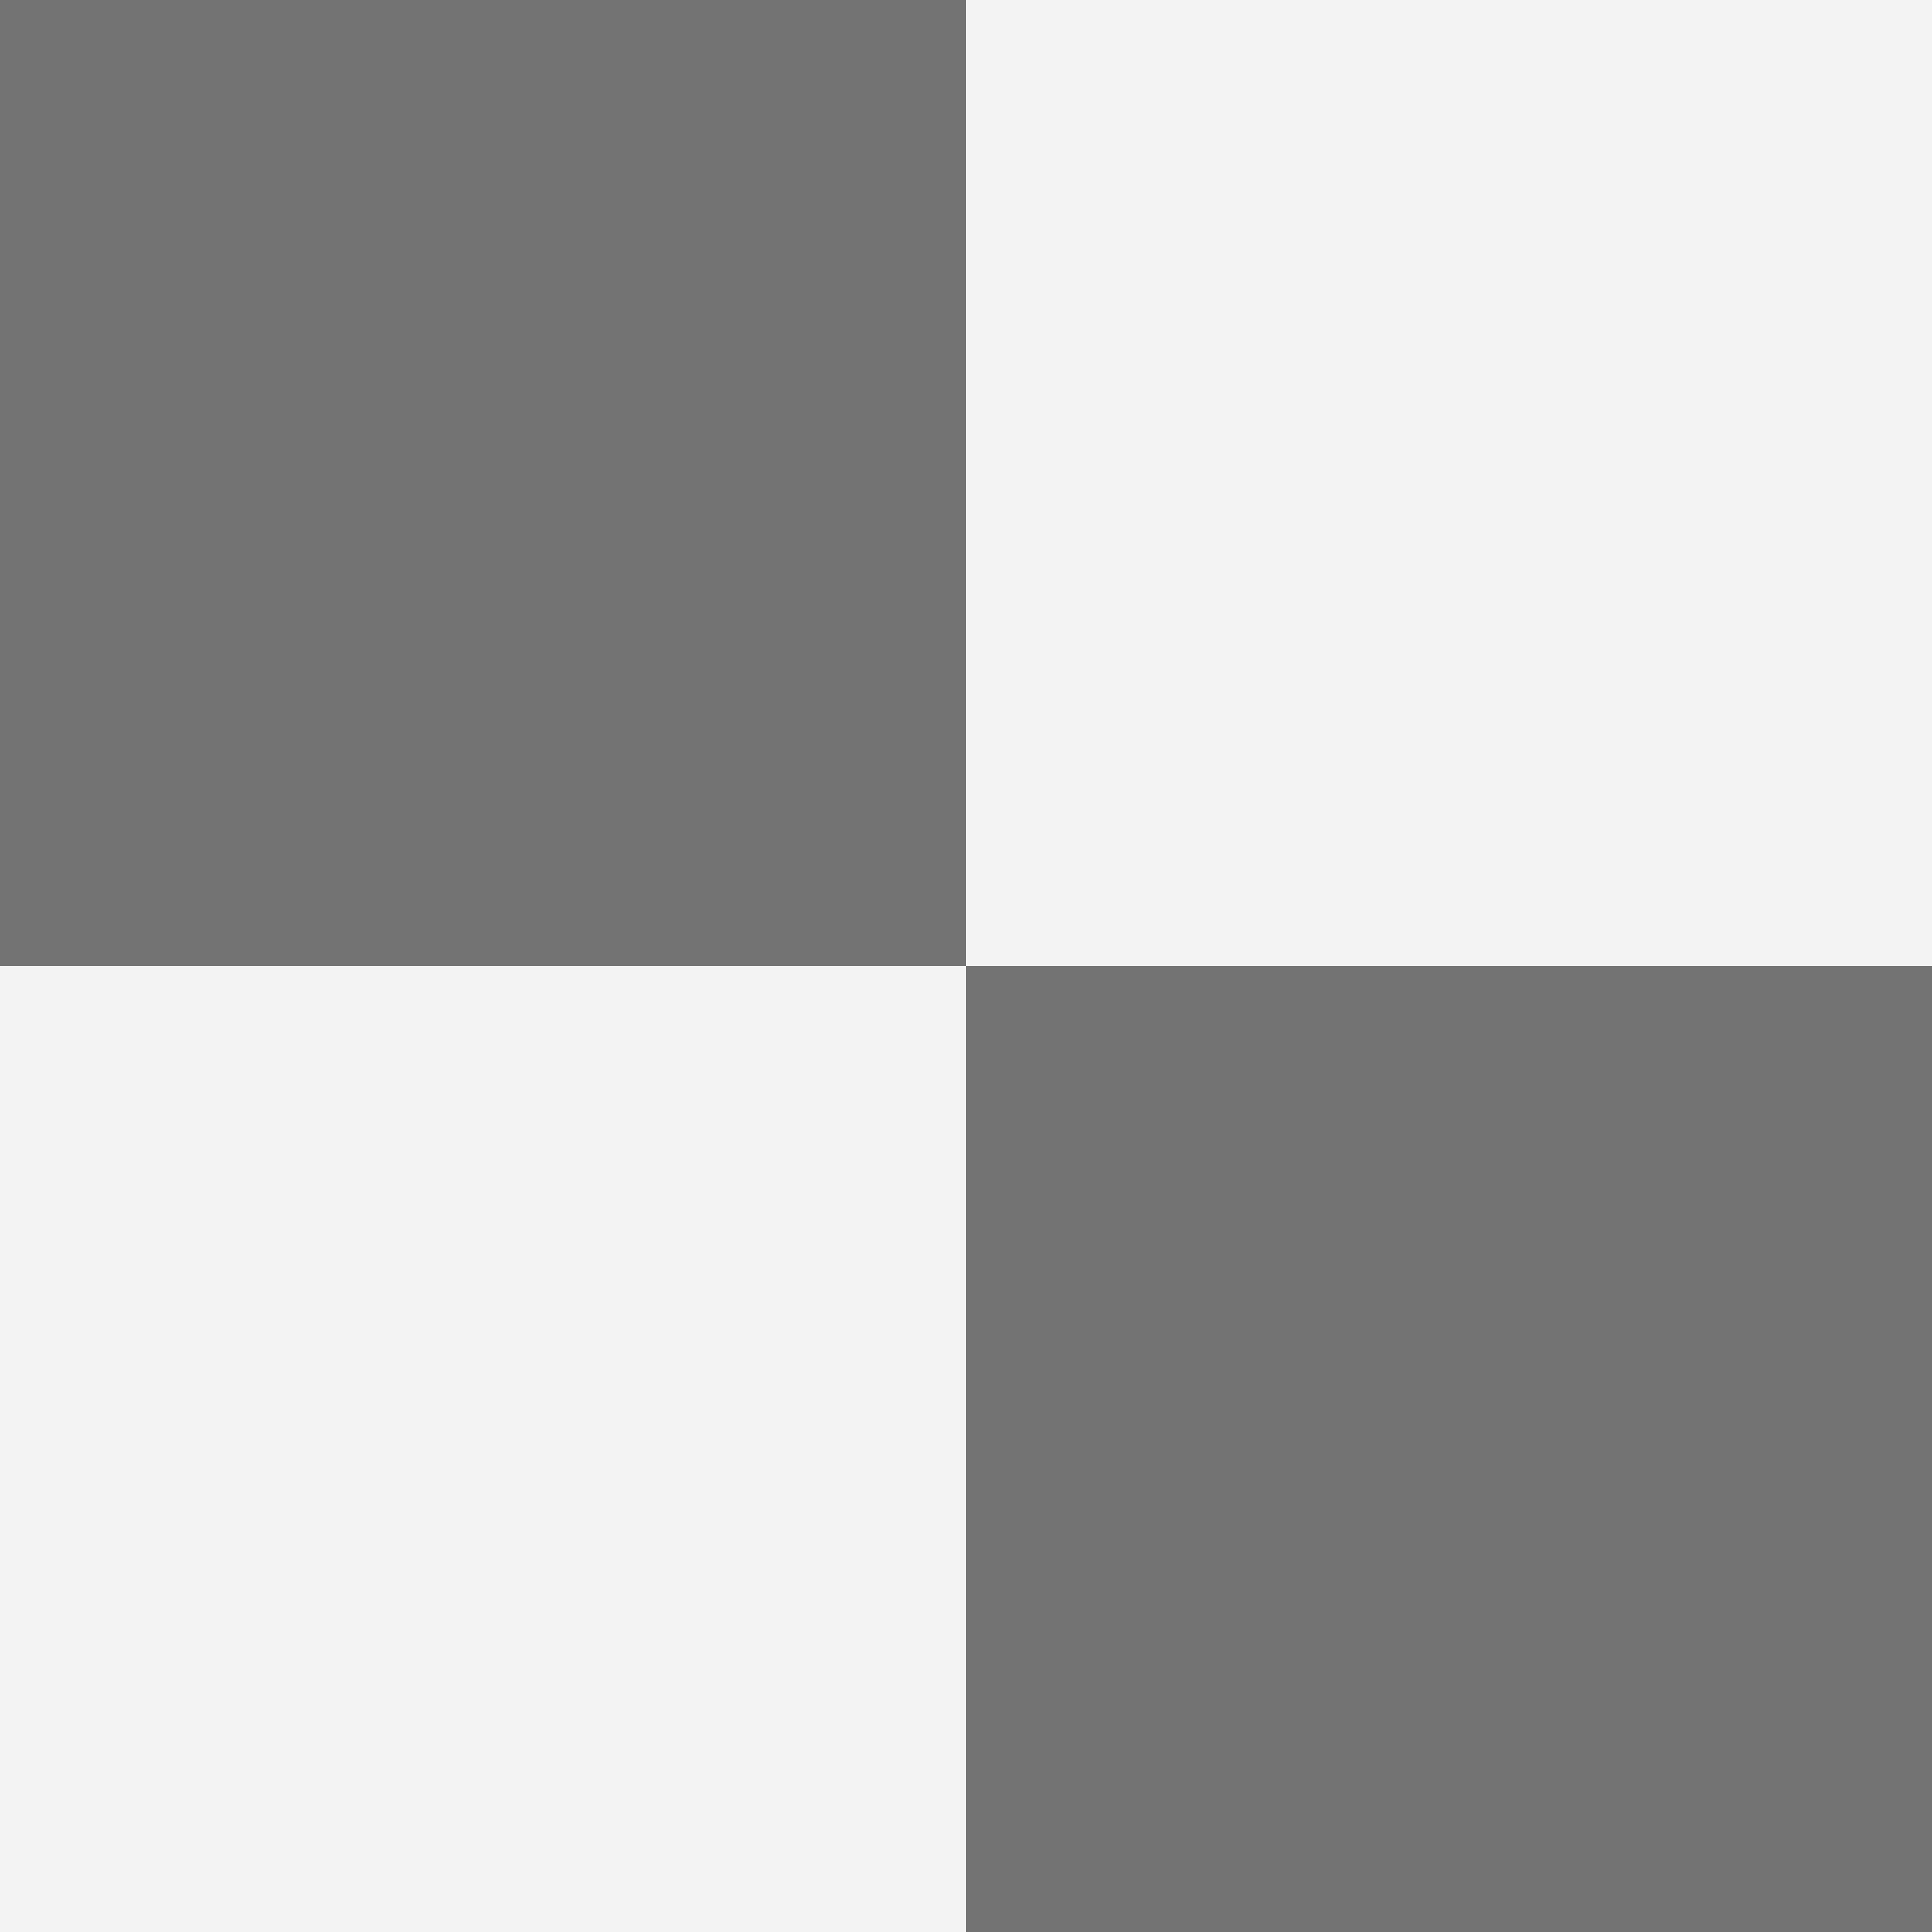 <?xml version="1.0" encoding="UTF-8" standalone="no"?>
<svg
   xmlns:dc="http://purl.org/dc/elements/1.1/"
   xmlns:cc="http://creativecommons.org/ns#"
   xmlns:rdf="http://www.w3.org/1999/02/22-rdf-syntax-ns#"
   xmlns:svg="http://www.w3.org/2000/svg"
   xmlns="http://www.w3.org/2000/svg"
   xmlns:sodipodi="http://sodipodi.sourceforge.net/DTD/sodipodi-0.dtd"
   xmlns:inkscape="http://www.inkscape.org/namespaces/inkscape"
   width="20"
   height="20"
   viewBox="0 0 5.292 5.292"
   version="1.1"
   id="svg8"
   inkscape:version="1.0.2-2 (e86c870879, 2021-01-15)"
   sodipodi:docname="transparent.svg">
  <rect x="0" y="0" width="5.292" height="5.292" fill="#808080" stroke="none"/>
  <defs
     id="defs2" />
  <sodipodi:namedview
     id="base"
     pagecolor="#ffffff"
     bordercolor="#666666"
     borderopacity="1.0"
     inkscape:pageopacity="0.0"
     inkscape:pageshadow="2"
     inkscape:zoom="22.4"
     inkscape:cx="10.191595"
     inkscape:cy="10.461939"
     inkscape:document-units="px"
     inkscape:current-layer="layer1"
     inkscape:document-rotation="0"
     showgrid="false"
     units="px"
     inkscape:window-width="1267"
     inkscape:window-height="1198"
     inkscape:window-x="587"
     inkscape:window-y="71"
     inkscape:window-maximized="0" />
  <g
     inkscape:label="Layer 1"
     inkscape:groupmode="layer"
     id="layer1">
    <rect
       style="fill:#000000;fill-opacity:0.105;stroke-width:0.266"
       id="rect833"
       width="2.646"
       height="2.646"
       x="1.7347235e-18"
       y="0" />
    <rect
       style="fill:#000000;fill-opacity:0.105;stroke-width:0.266"
       id="rect833-0"
       width="2.646"
       height="2.646"
       x="2.646"
       y="2.646" />
    <rect
       style="fill:#ffffff;fill-opacity:0.9;stroke-width:0.266"
       id="rect833-0-9"
       width="2.646"
       height="2.646"
       x="2.646"
       y="0" />
    <rect
       style="fill:#ffffff;fill-opacity:0.9;stroke-width:0.266"
       id="rect833-0-9-3"
       width="2.646"
       height="2.646"
       x="4.4408921e-16"
       y="2.646" />
  </g>
</svg>
